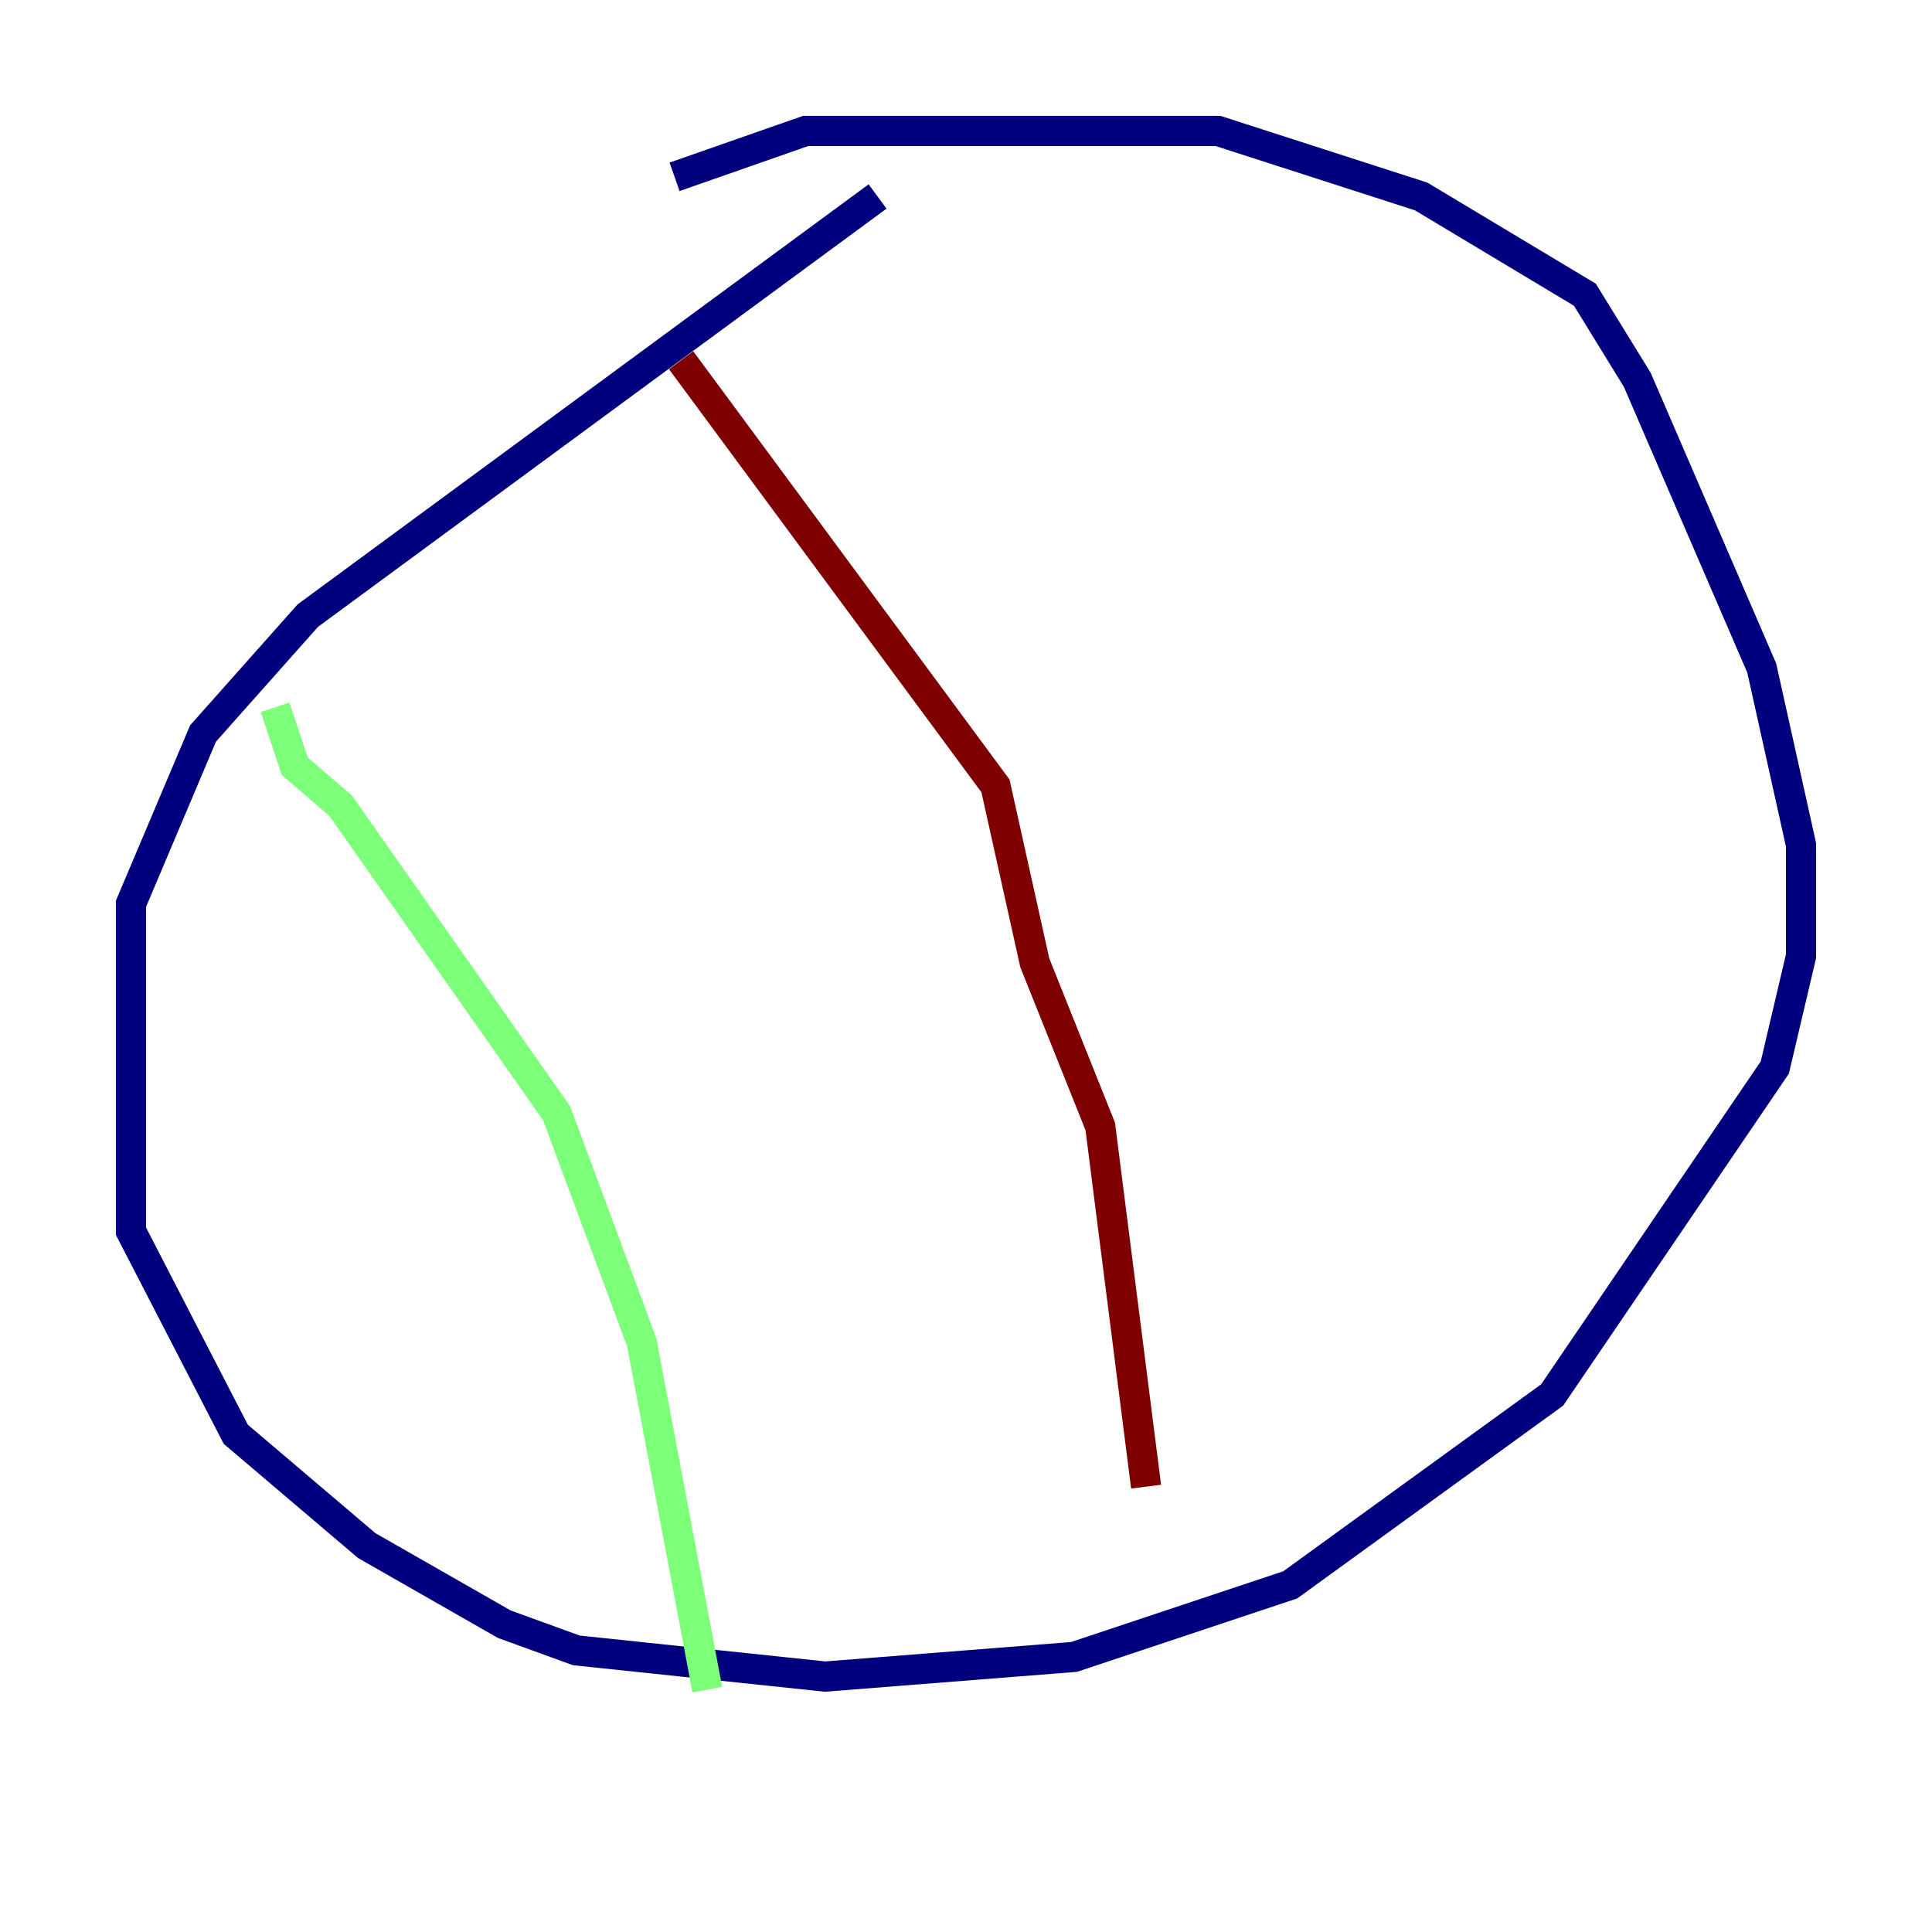 <?xml version="1.0" encoding="utf-8" ?>
<svg baseProfile="tiny" height="128" version="1.2" viewBox="0,0,128,128" width="128" xmlns="http://www.w3.org/2000/svg" xmlns:ev="http://www.w3.org/2001/xml-events" xmlns:xlink="http://www.w3.org/1999/xlink"><defs /><polyline fill="none" points="58.142,13.017 20.393,40.786 13.451,48.597 8.678,59.878 8.678,81.573 15.62,95.024 24.298,102.4 33.41,107.607 38.183,109.342 54.671,111.078 71.159,109.776 85.478,105.003 102.834,92.42 117.586,70.725 119.322,63.349 119.322,55.973 116.719,44.258 108.475,25.166 105.003,19.525 94.156,13.017 80.705,8.678 53.37,8.678 44.691,11.715" stroke="#00007f" stroke-width="2" /><polyline fill="none" points="18.224,46.861 19.525,50.766 22.563,53.37 36.881,73.763 42.522,88.949 46.861,111.946" stroke="#7cff79" stroke-width="2" /><polyline fill="none" points="45.125,23.864 65.953,52.068 68.556,63.783 72.895,74.63 75.932,98.495" stroke="#7f0000" stroke-width="2" /></svg>